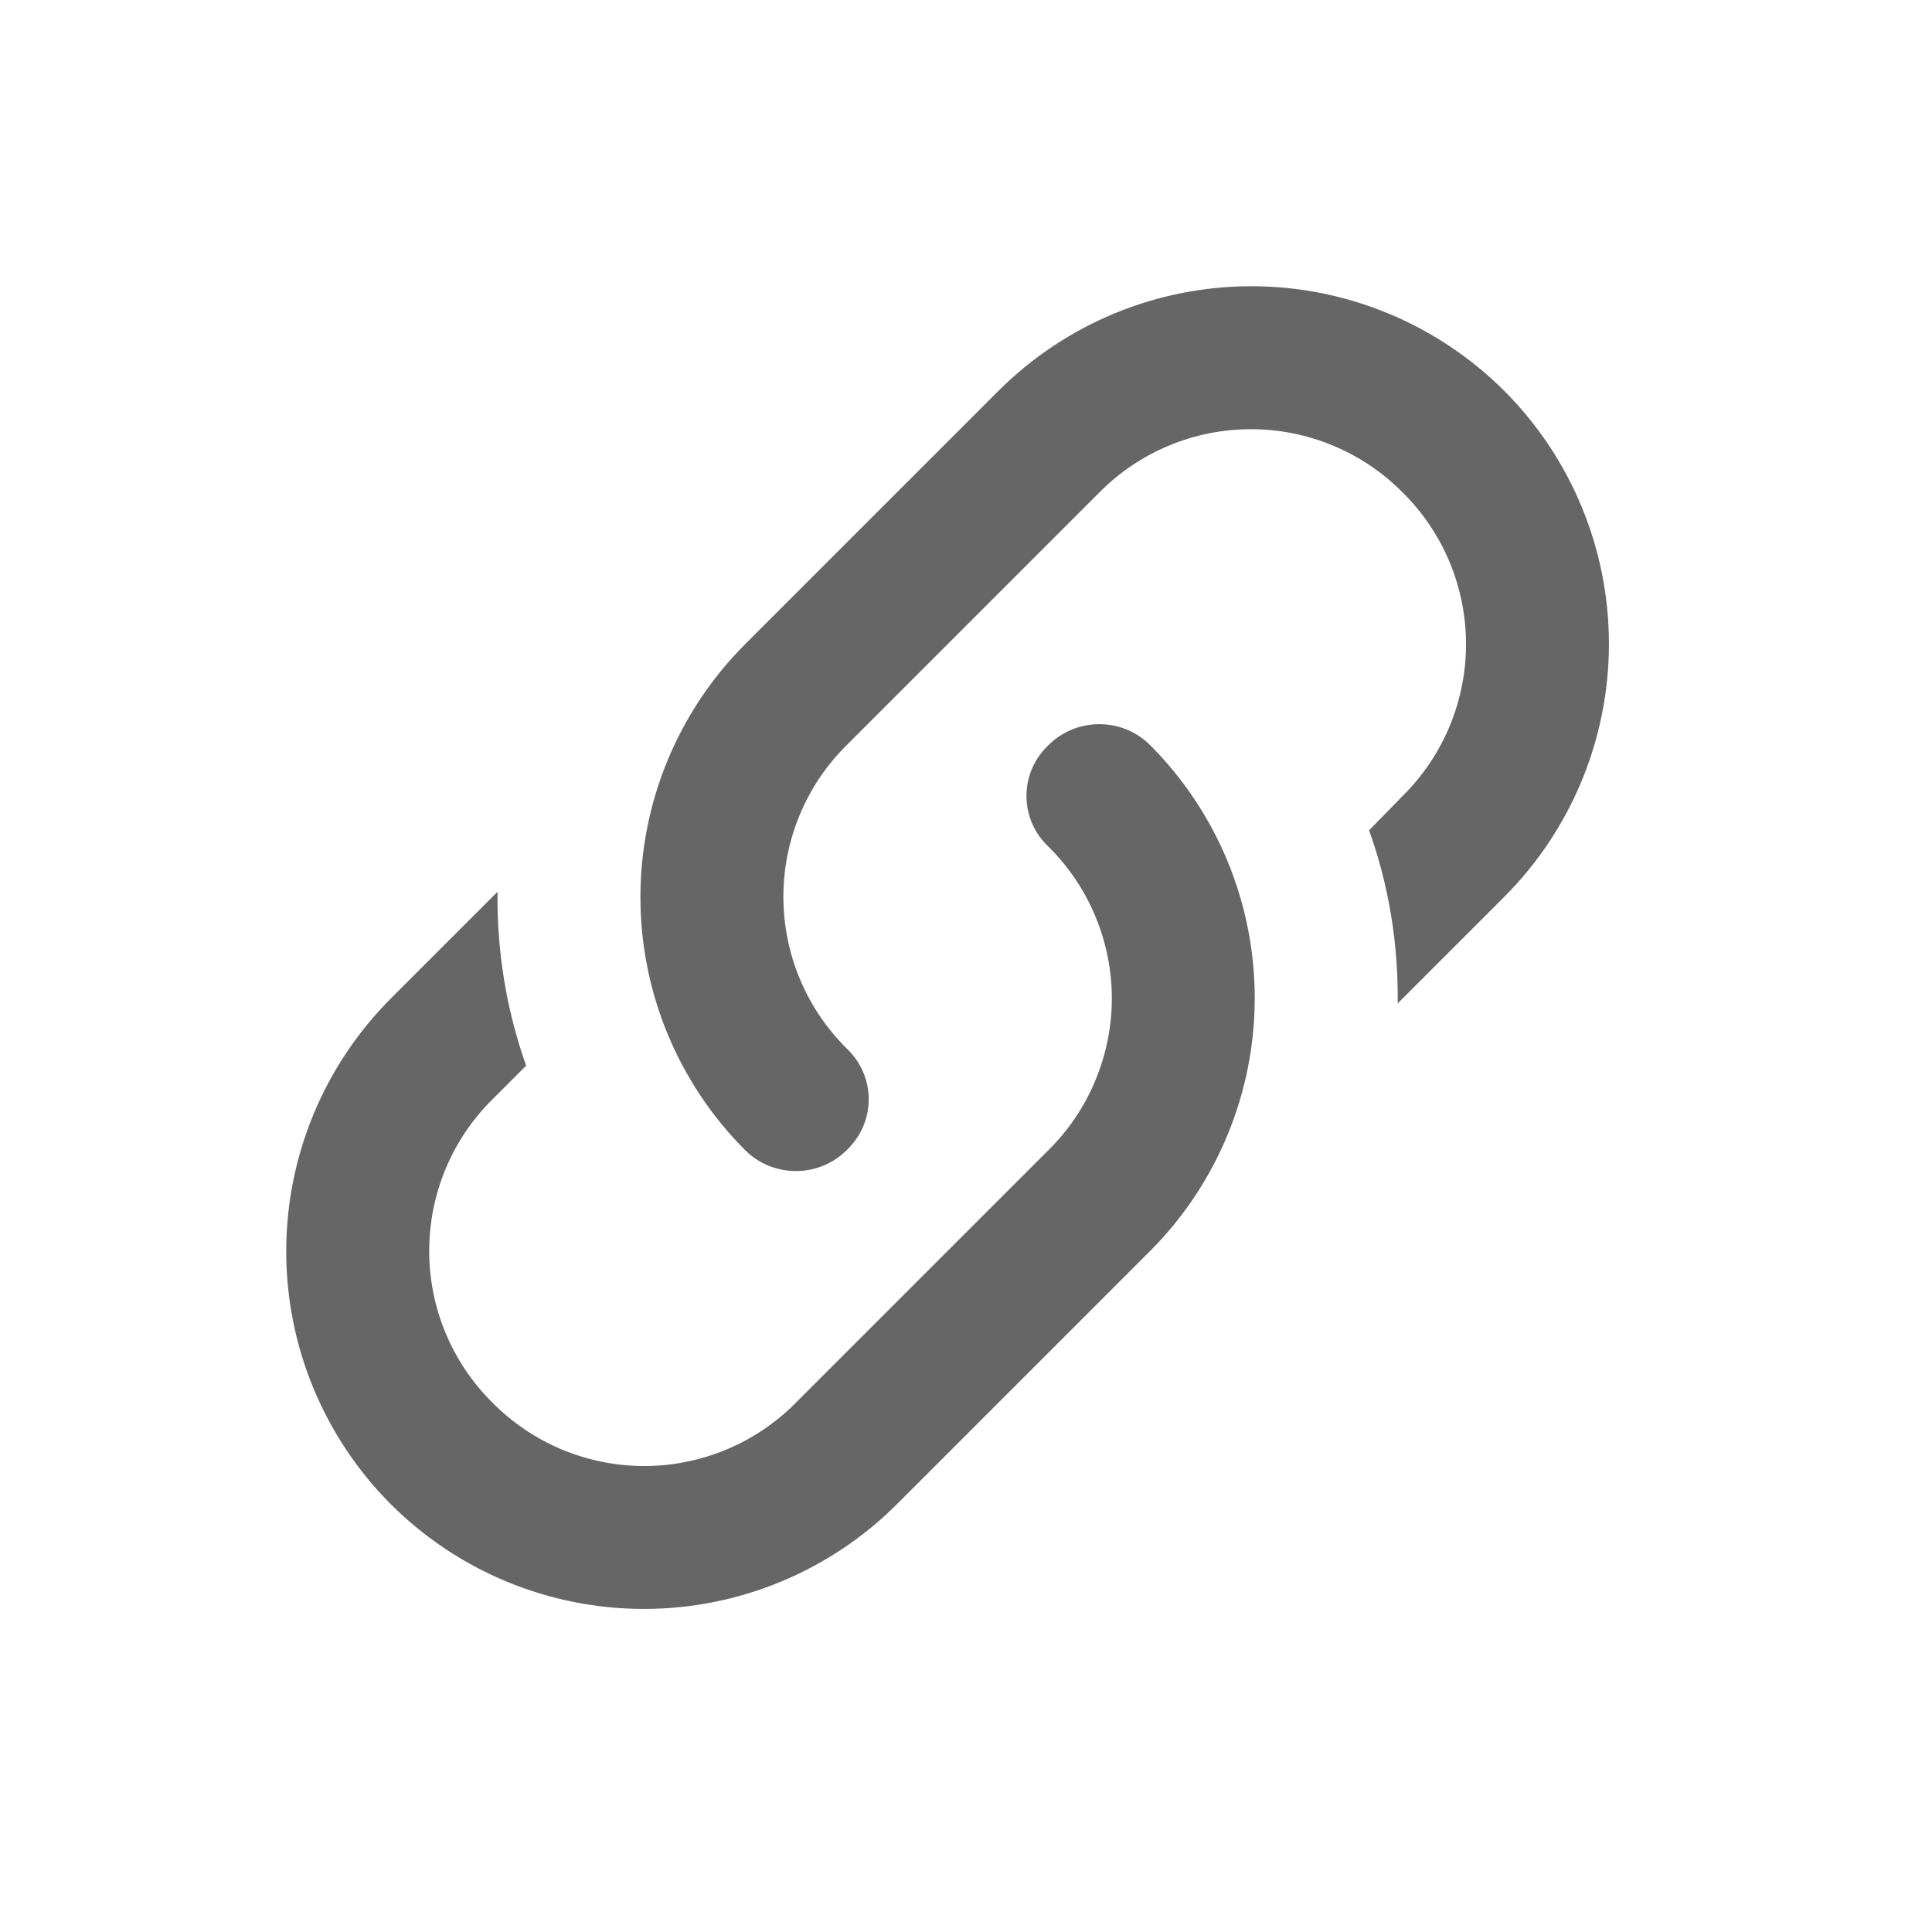<svg width="27" height="27" viewBox="0 0 27 27" fill="none" xmlns="http://www.w3.org/2000/svg">
<g filter="url(#filter0_d_40_340)">
<path d="M11.833 10.653C12.243 11.043 12.243 11.683 11.833 12.073C11.443 12.463 10.803 12.463 10.413 12.073C9.476 11.135 8.95 9.863 8.95 8.538C8.95 7.212 9.476 5.941 10.413 5.003L13.953 1.463C14.891 0.526 16.162 0 17.488 0C18.813 0 20.085 0.526 21.023 1.463C21.959 2.401 22.485 3.672 22.485 4.998C22.485 6.323 21.959 7.595 21.023 8.533L19.533 10.023C19.543 9.203 19.413 8.383 19.133 7.603L19.603 7.123C19.883 6.845 20.106 6.515 20.258 6.151C20.409 5.787 20.488 5.397 20.488 5.003C20.488 4.608 20.409 4.218 20.258 3.854C20.106 3.49 19.883 3.16 19.603 2.883C19.325 2.602 18.995 2.38 18.631 2.228C18.267 2.076 17.877 1.998 17.483 1.998C17.088 1.998 16.698 2.076 16.334 2.228C15.97 2.38 15.64 2.602 15.363 2.883L11.833 6.413C11.552 6.69 11.33 7.02 11.178 7.384C11.026 7.748 10.948 8.138 10.948 8.533C10.948 8.927 11.026 9.317 11.178 9.681C11.33 10.045 11.552 10.375 11.833 10.653ZM14.653 6.413C15.043 6.023 15.683 6.023 16.073 6.413C17.009 7.351 17.535 8.622 17.535 9.948C17.535 11.273 17.009 12.545 16.073 13.483L12.533 17.023C11.595 17.959 10.323 18.485 8.998 18.485C7.672 18.485 6.401 17.959 5.463 17.023C4.526 16.085 4 14.813 4 13.488C4 12.162 4.526 10.891 5.463 9.953L6.953 8.463C6.943 9.283 7.073 10.103 7.353 10.893L6.883 11.363C6.602 11.64 6.38 11.97 6.228 12.334C6.076 12.698 5.998 13.088 5.998 13.483C5.998 13.877 6.076 14.267 6.228 14.631C6.38 14.995 6.602 15.325 6.883 15.603C7.16 15.883 7.49 16.106 7.854 16.258C8.218 16.409 8.608 16.488 9.003 16.488C9.397 16.488 9.787 16.409 10.151 16.258C10.515 16.106 10.845 15.883 11.123 15.603L14.653 12.073C14.933 11.795 15.156 11.465 15.307 11.101C15.459 10.737 15.538 10.347 15.538 9.953C15.538 9.558 15.459 9.168 15.307 8.804C15.156 8.44 14.933 8.11 14.653 7.833C14.556 7.742 14.478 7.632 14.425 7.51C14.372 7.387 14.345 7.256 14.345 7.123C14.345 6.99 14.372 6.858 14.425 6.736C14.478 6.614 14.556 6.504 14.653 6.413Z" fill="#666666"/>
</g>
<defs>
<filter id="filter0_d_40_340" x="0" y="0" width="26.485" height="26.485" filterUnits="userSpaceOnUse" color-interpolation-filters="sRGB">
<feFlood flood-opacity="0" result="BackgroundImageFix"/>
<feColorMatrix in="SourceAlpha" type="matrix" values="0 0 0 0 0 0 0 0 0 0 0 0 0 0 0 0 0 0 127 0" result="hardAlpha"/>
<feOffset dy="4"/>
<feGaussianBlur stdDeviation="2"/>
<feComposite in2="hardAlpha" operator="out"/>
<feColorMatrix type="matrix" values="0 0 0 0 0 0 0 0 0 0 0 0 0 0 0 0 0 0 0.25 0"/>
<feBlend mode="normal" in2="BackgroundImageFix" result="effect1_dropShadow_40_340"/>
<feBlend mode="normal" in="SourceGraphic" in2="effect1_dropShadow_40_340" result="shape"/>
</filter>
</defs>
</svg>
